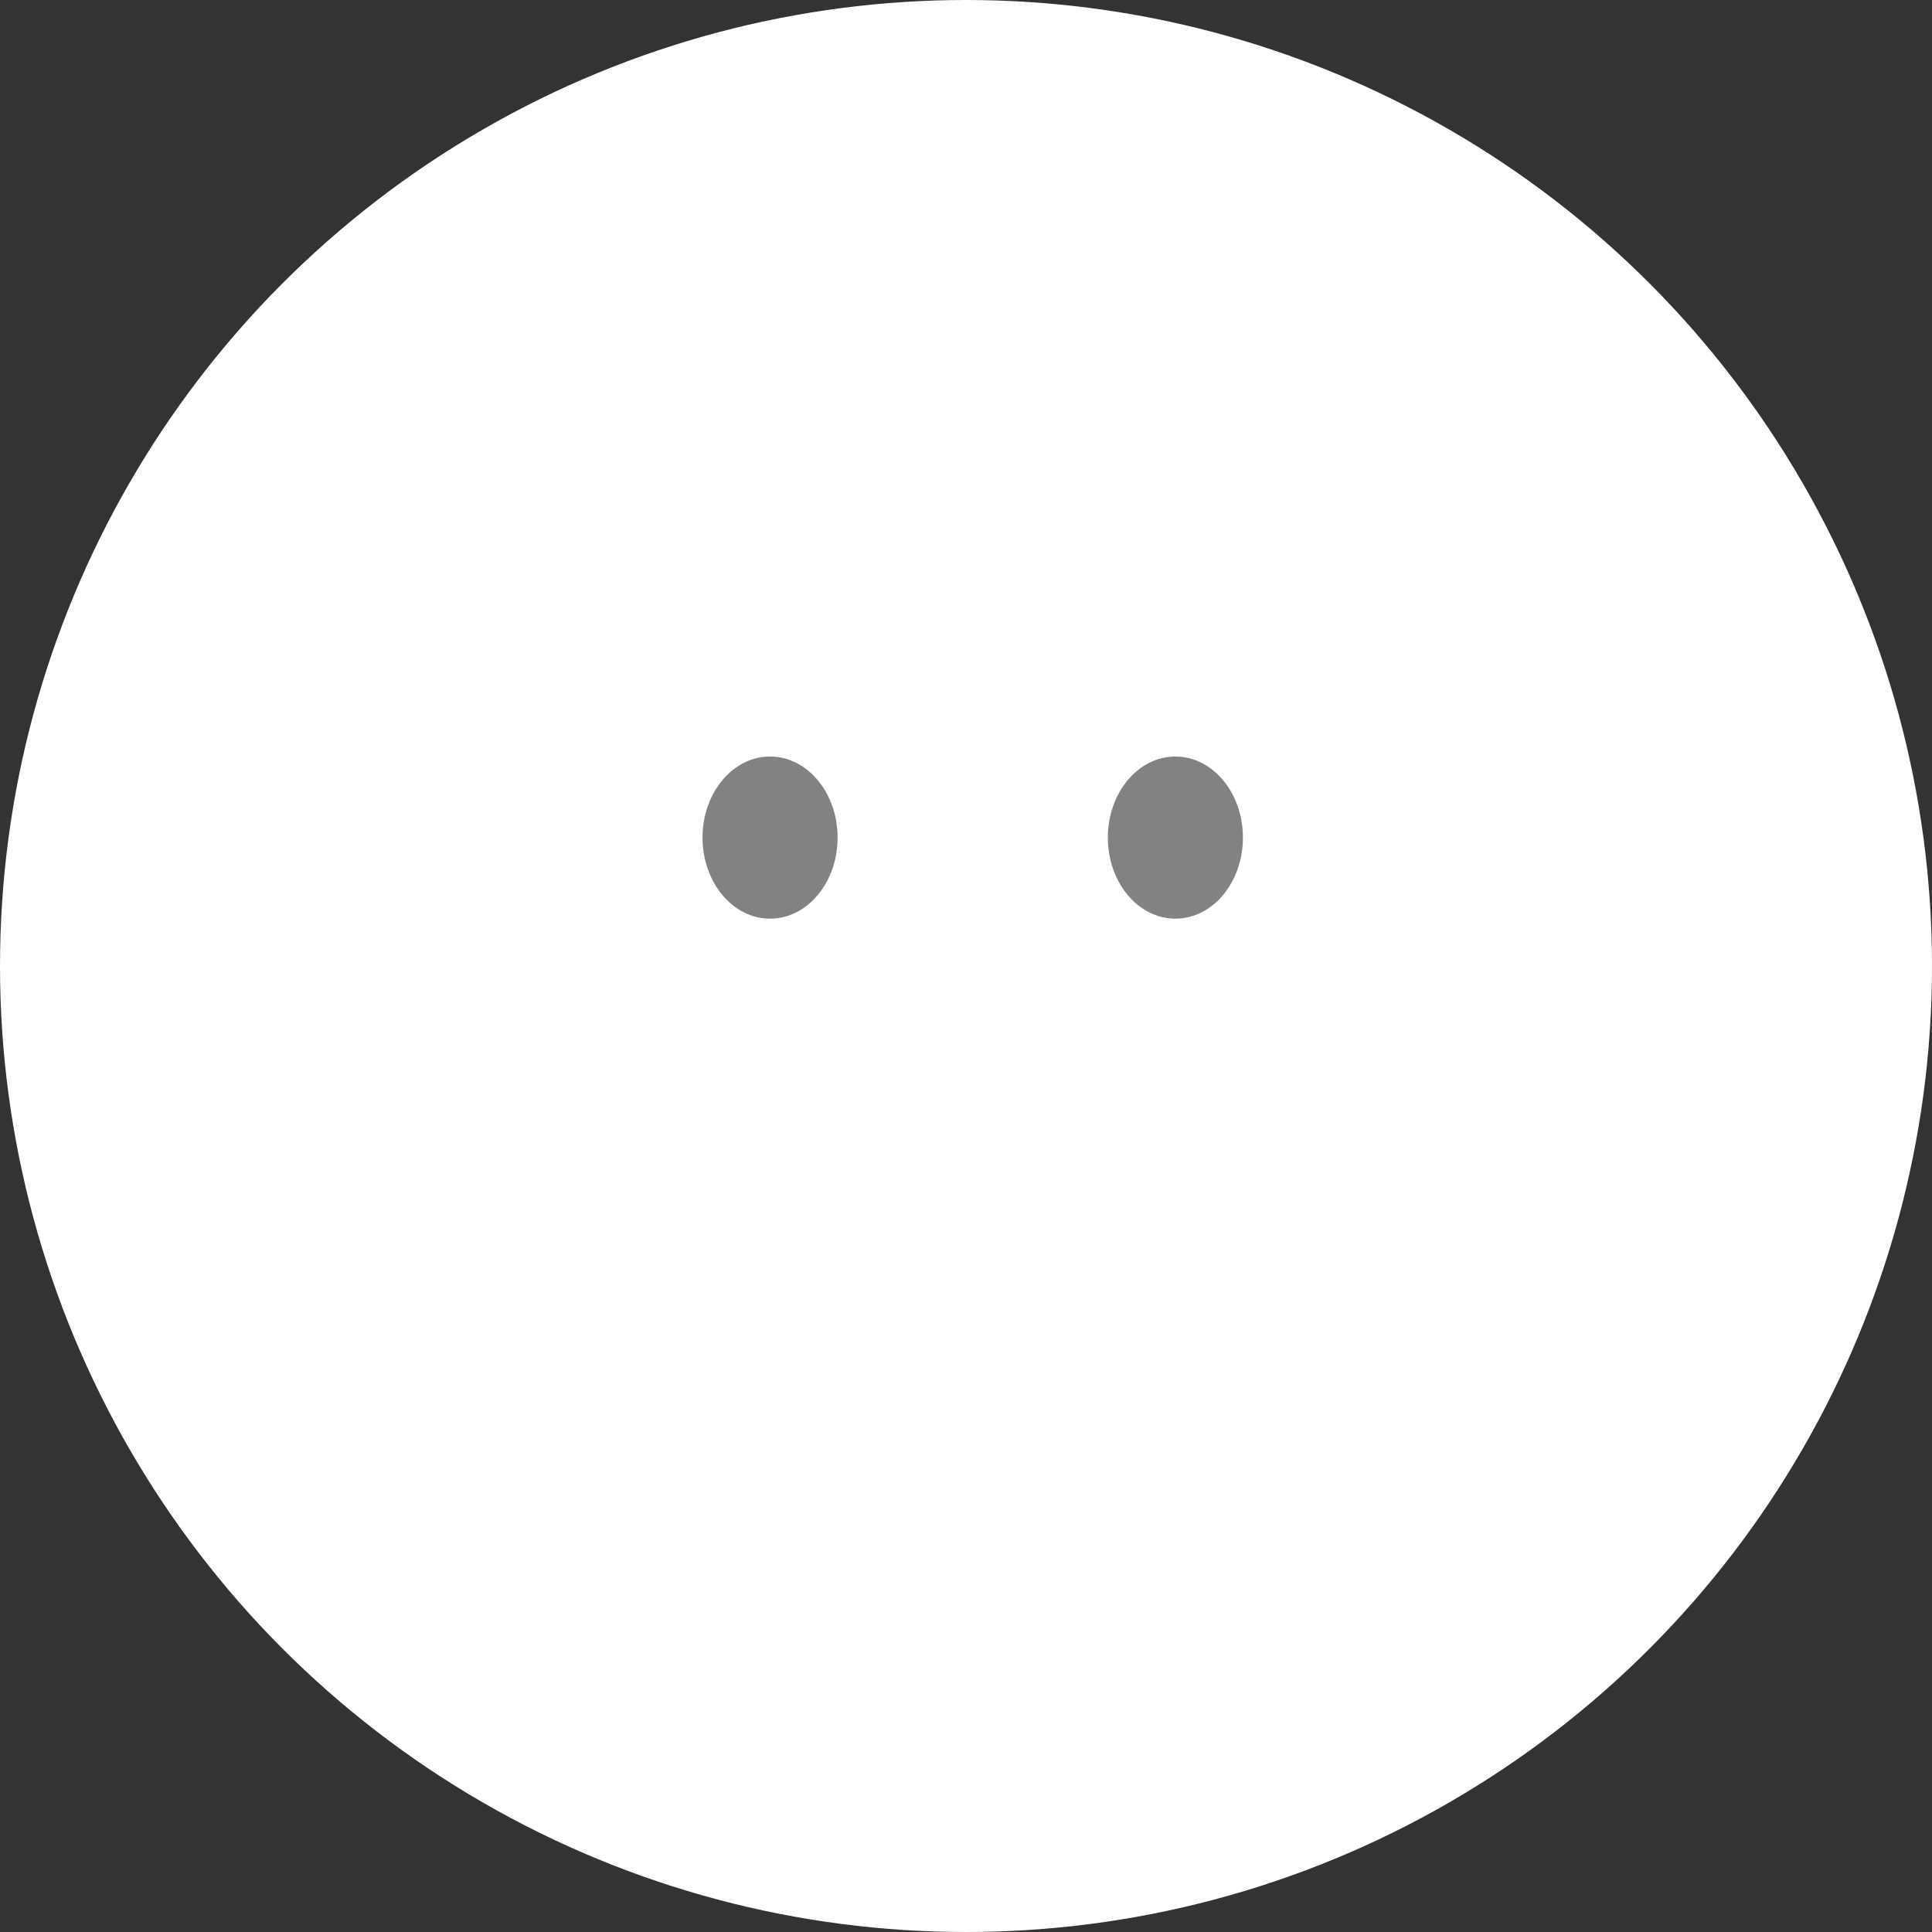 <svg width="24" height="24" viewBox="0 0 24 24" fill="none" xmlns="http://www.w3.org/2000/svg">
<rect x="0" y="0" width="24" height="24" fill="#333333" stroke="none"/>
<circle cx="12" cy="12" r="12" fill="white"/>
<ellipse cx="9.566" cy="10.405" rx="0.839" ry="1.007" fill="#828282"/>
<ellipse cx="14.601" cy="10.405" rx="0.839" ry="1.007" fill="#828282"/>
</svg>

